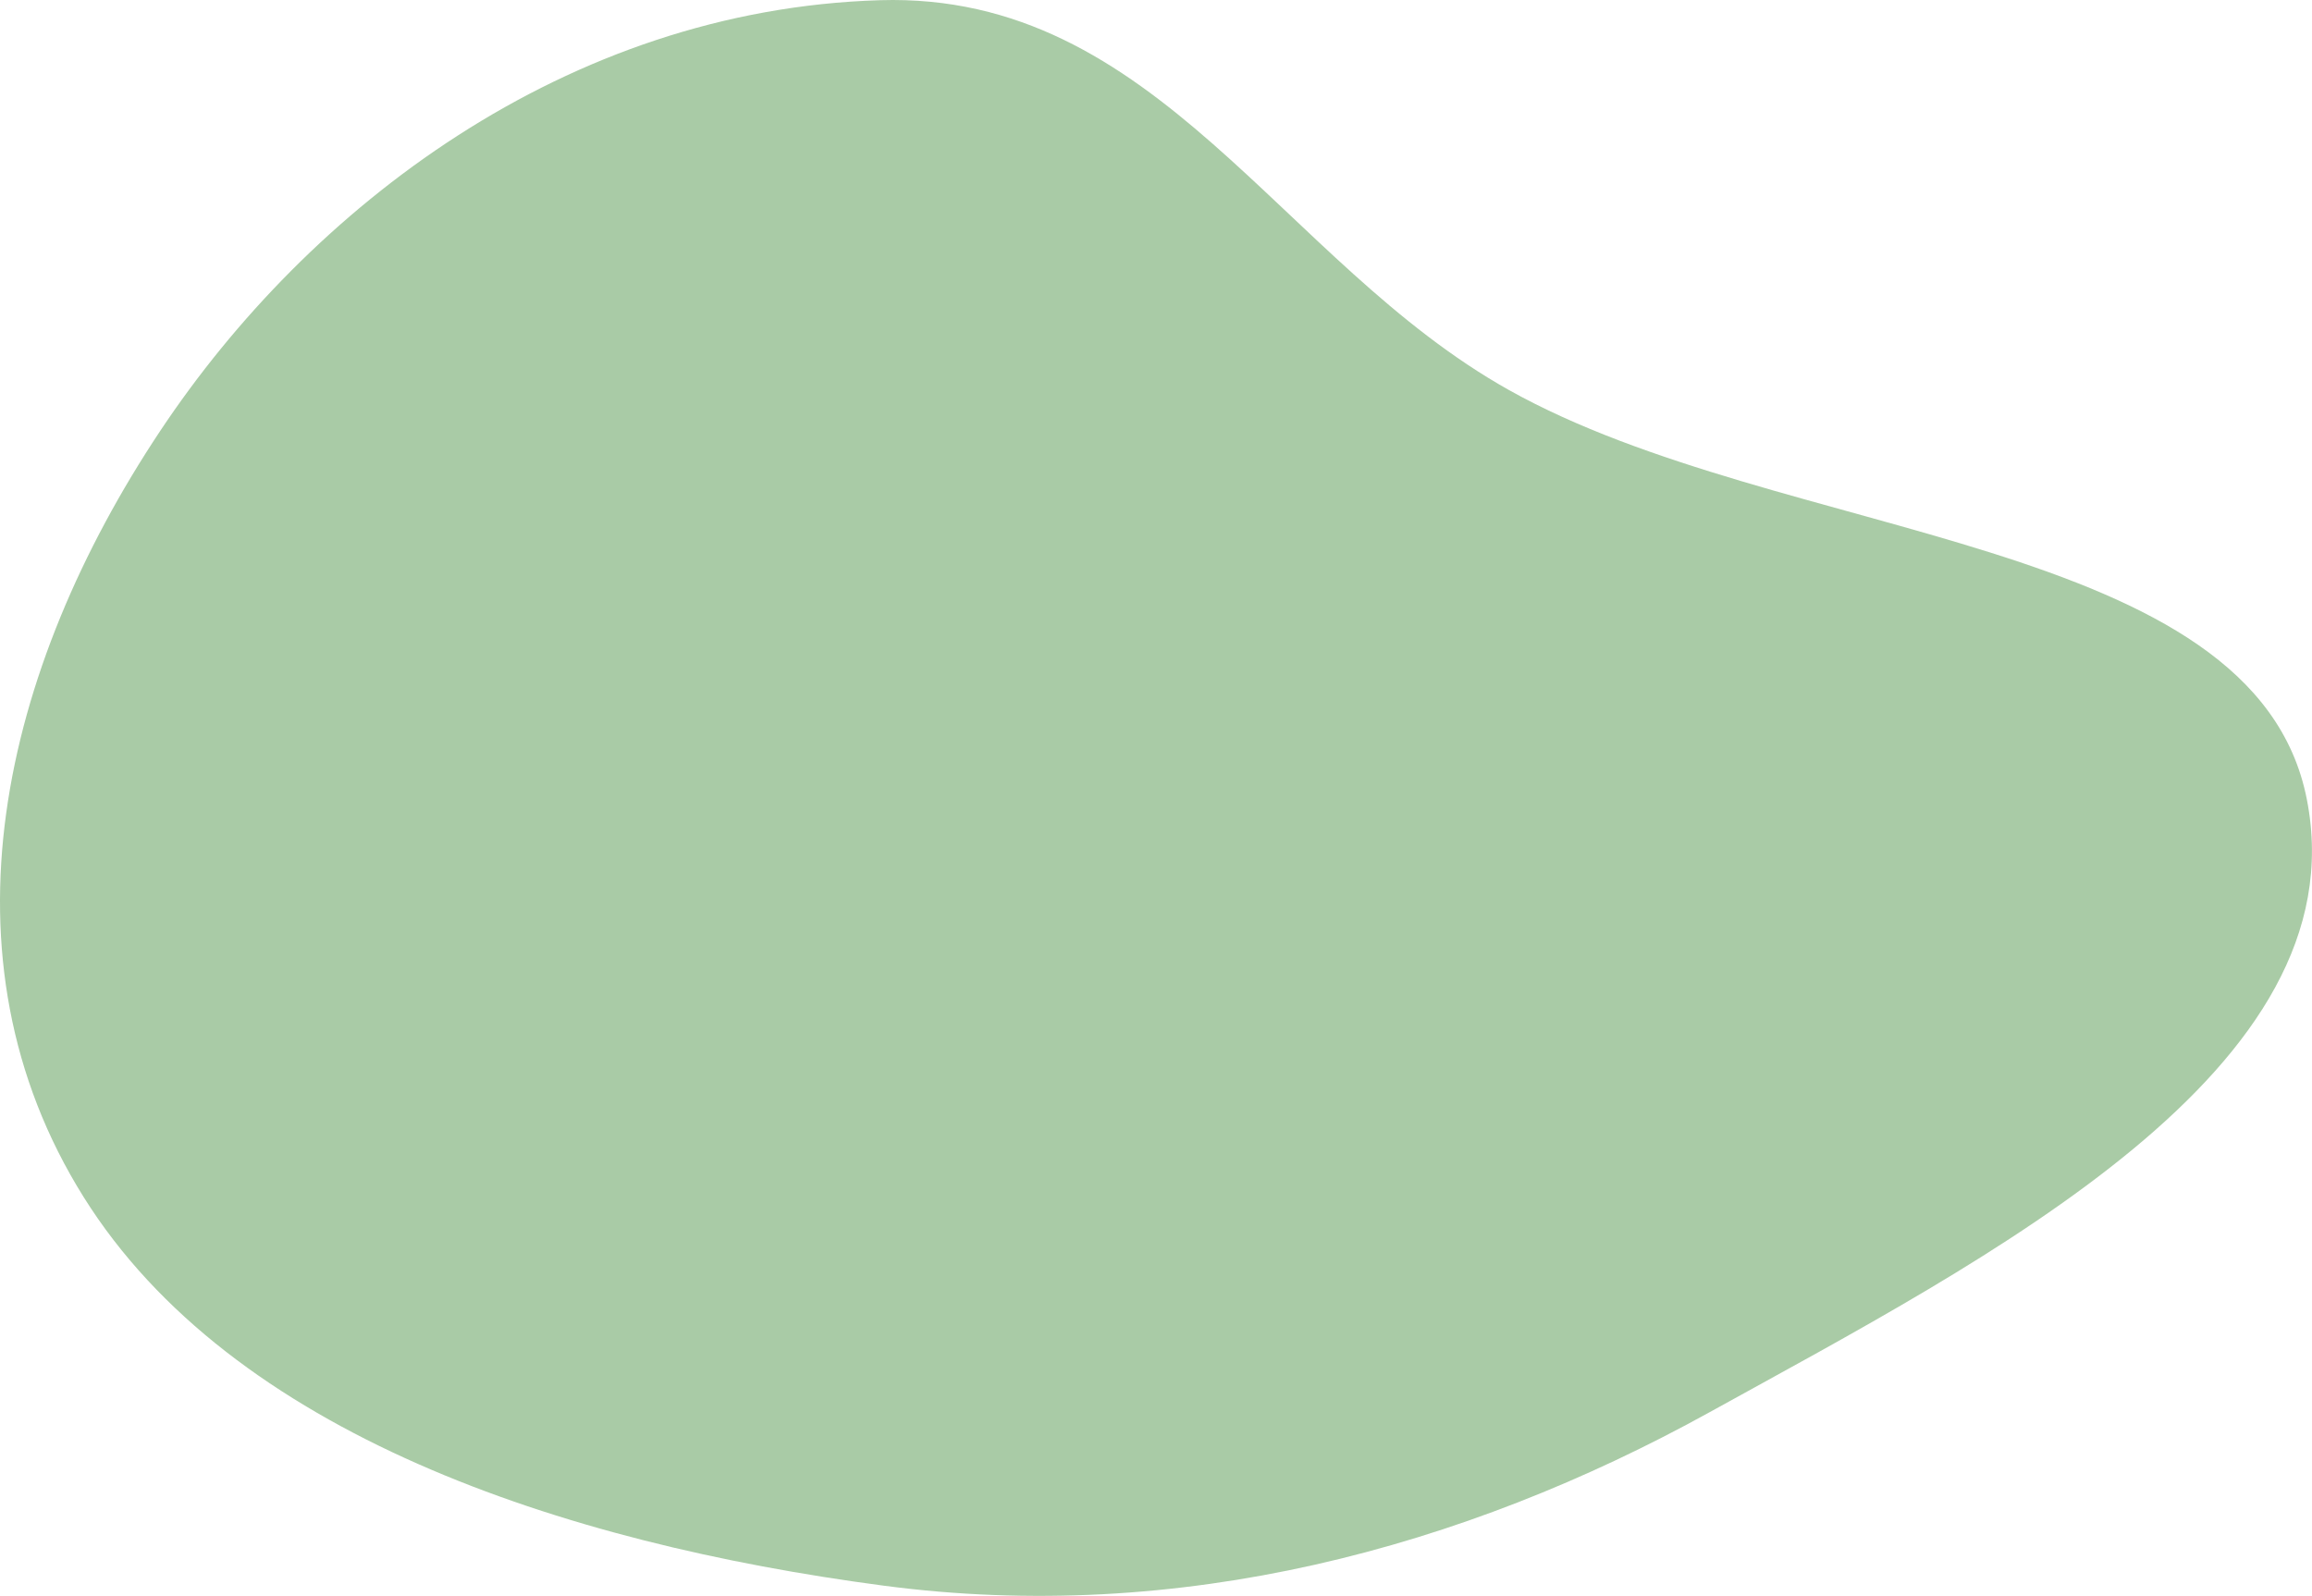 <svg width="727" height="502" viewBox="0 0 727 502" fill="none" xmlns="http://www.w3.org/2000/svg">
<path fill-rule="evenodd" clip-rule="evenodd" d="M725.374 251.368C742.065 336.361 625.454 395.562 537.608 444.104C459.884 487.052 370.721 510.949 277.828 498.669C176.302 485.249 72.846 450.75 26.342 376.521C-21.034 300.901 0.693 210.223 50.343 135.565C97.129 65.212 178.013 3.063 276.698 0.061C364.022 -2.595 402.638 82.422 474.483 122.663C560.142 170.641 709.028 168.13 725.374 251.368Z" fill="#A9CBA6"/>
</svg>
